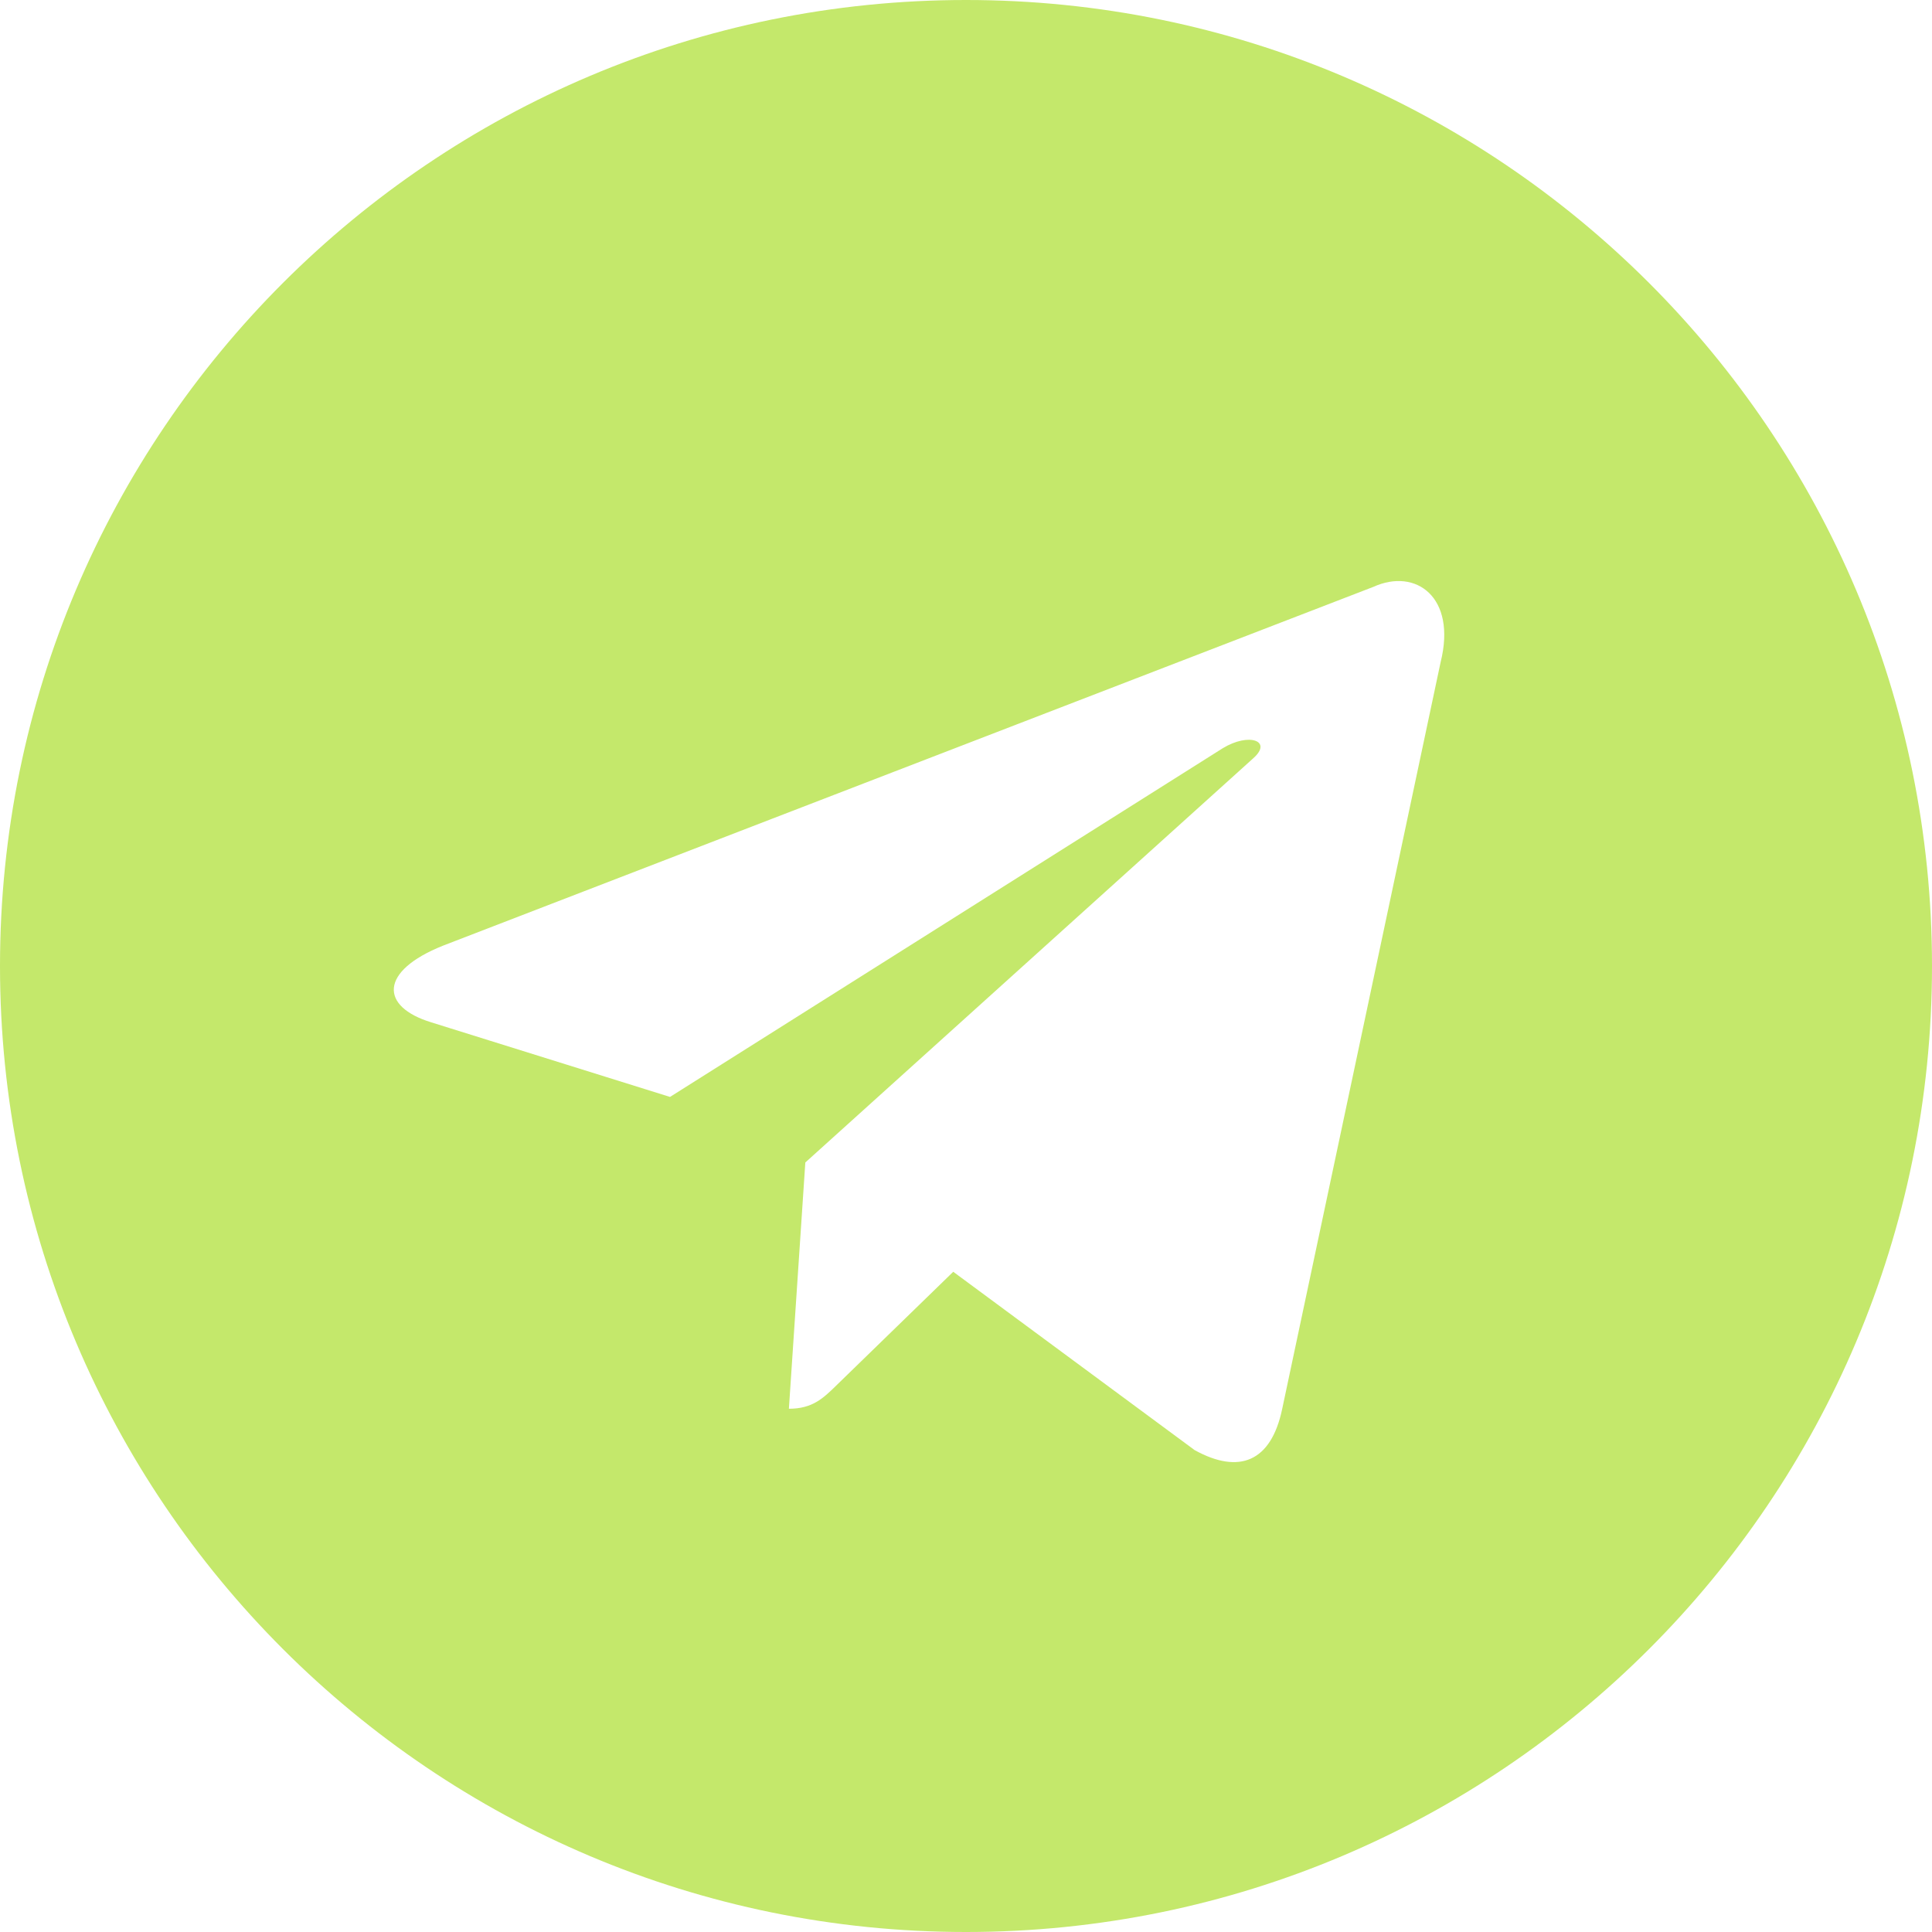 <svg width="30" height="30" fill="none" xmlns="http://www.w3.org/2000/svg"><path fill-rule="evenodd" clip-rule="evenodd" d="M0 15c0 8.284 6.716 15 15 15 8.284 0 15-6.716 15-15 0-8.284-6.716-15-15-15C6.716 0 0 6.716 0 15zm12.25 6.875l.255-3.824 6.956-6.277c.305-.27-.067-.403-.472-.157l-8.585 5.416-3.707-1.158c-.801-.245-.807-.795.18-1.19l14.448-5.572c.66-.3 1.297.159 1.045 1.169l-2.46 11.595c-.172.824-.67 1.021-1.36.64l-3.748-2.769L13 21.5l-.017.017c-.202.196-.368.358-.733.358z" fill="#C4E86B"/></svg>